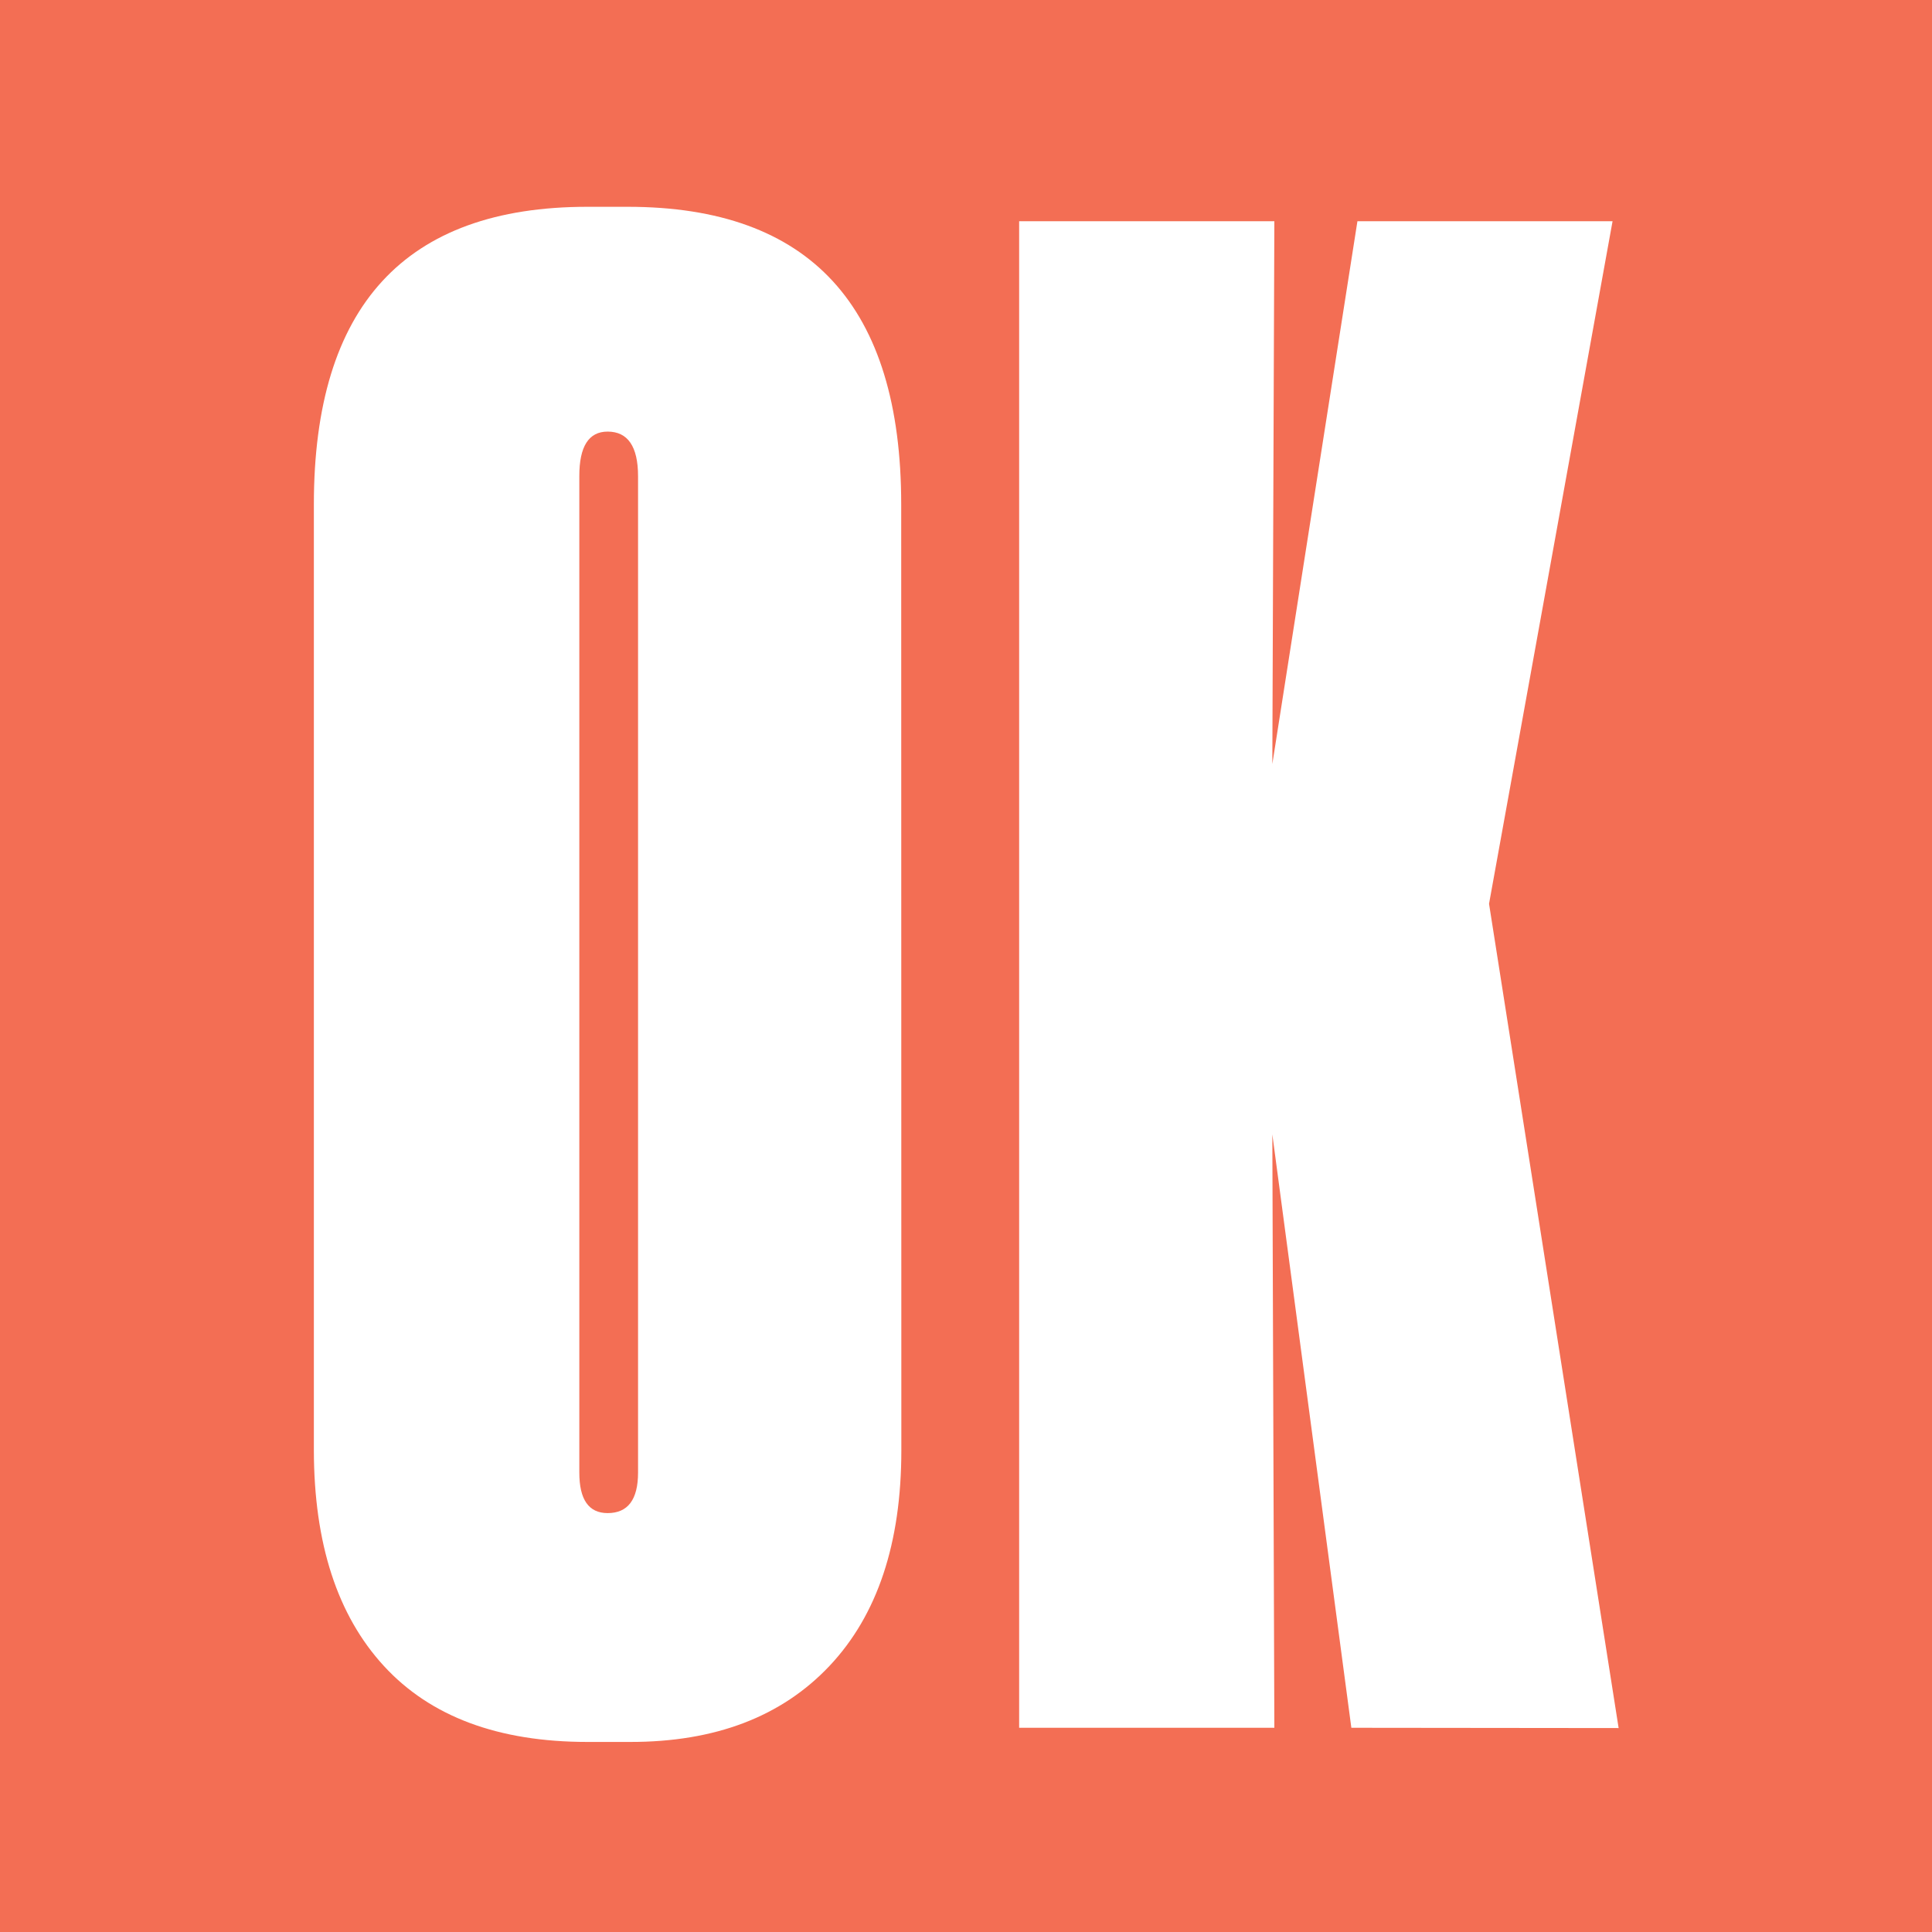 <svg xmlns="http://www.w3.org/2000/svg" viewBox="0 0 277 277"><defs><style>.cls-1{fill:#F36E54;}</style></defs><title>ok_1</title><g id="Layer_2" data-name="Layer 2"><g id="Layer_1-2" data-name="Layer 1"><path class="cls-1" d="M0,0V277H277V0ZM129.23,207.94q0,20-10.31,30.92t-28.6,10.89h-6.1q-19.17,0-29.18-10.89T45,207.94V72.33q0-42.67,39.2-42.68H90q39.21,0,39.21,42.68Zm64.52,39.78-11.33-85.08.29,85.08H146.12v-216h36.59l-.29,77.82,12.2-77.82H231.2l-17.71,97.86,18.58,118.18Z"/><path class="cls-1" d="M87.12,61.88q-4.07,0-4.06,6.39V211.13c0,3.88,1.35,5.81,4.06,5.81,2.9,0,4.36-1.93,4.36-5.81V68.27C91.48,64,90,61.88,87.12,61.88Z"/></g></g></svg>
